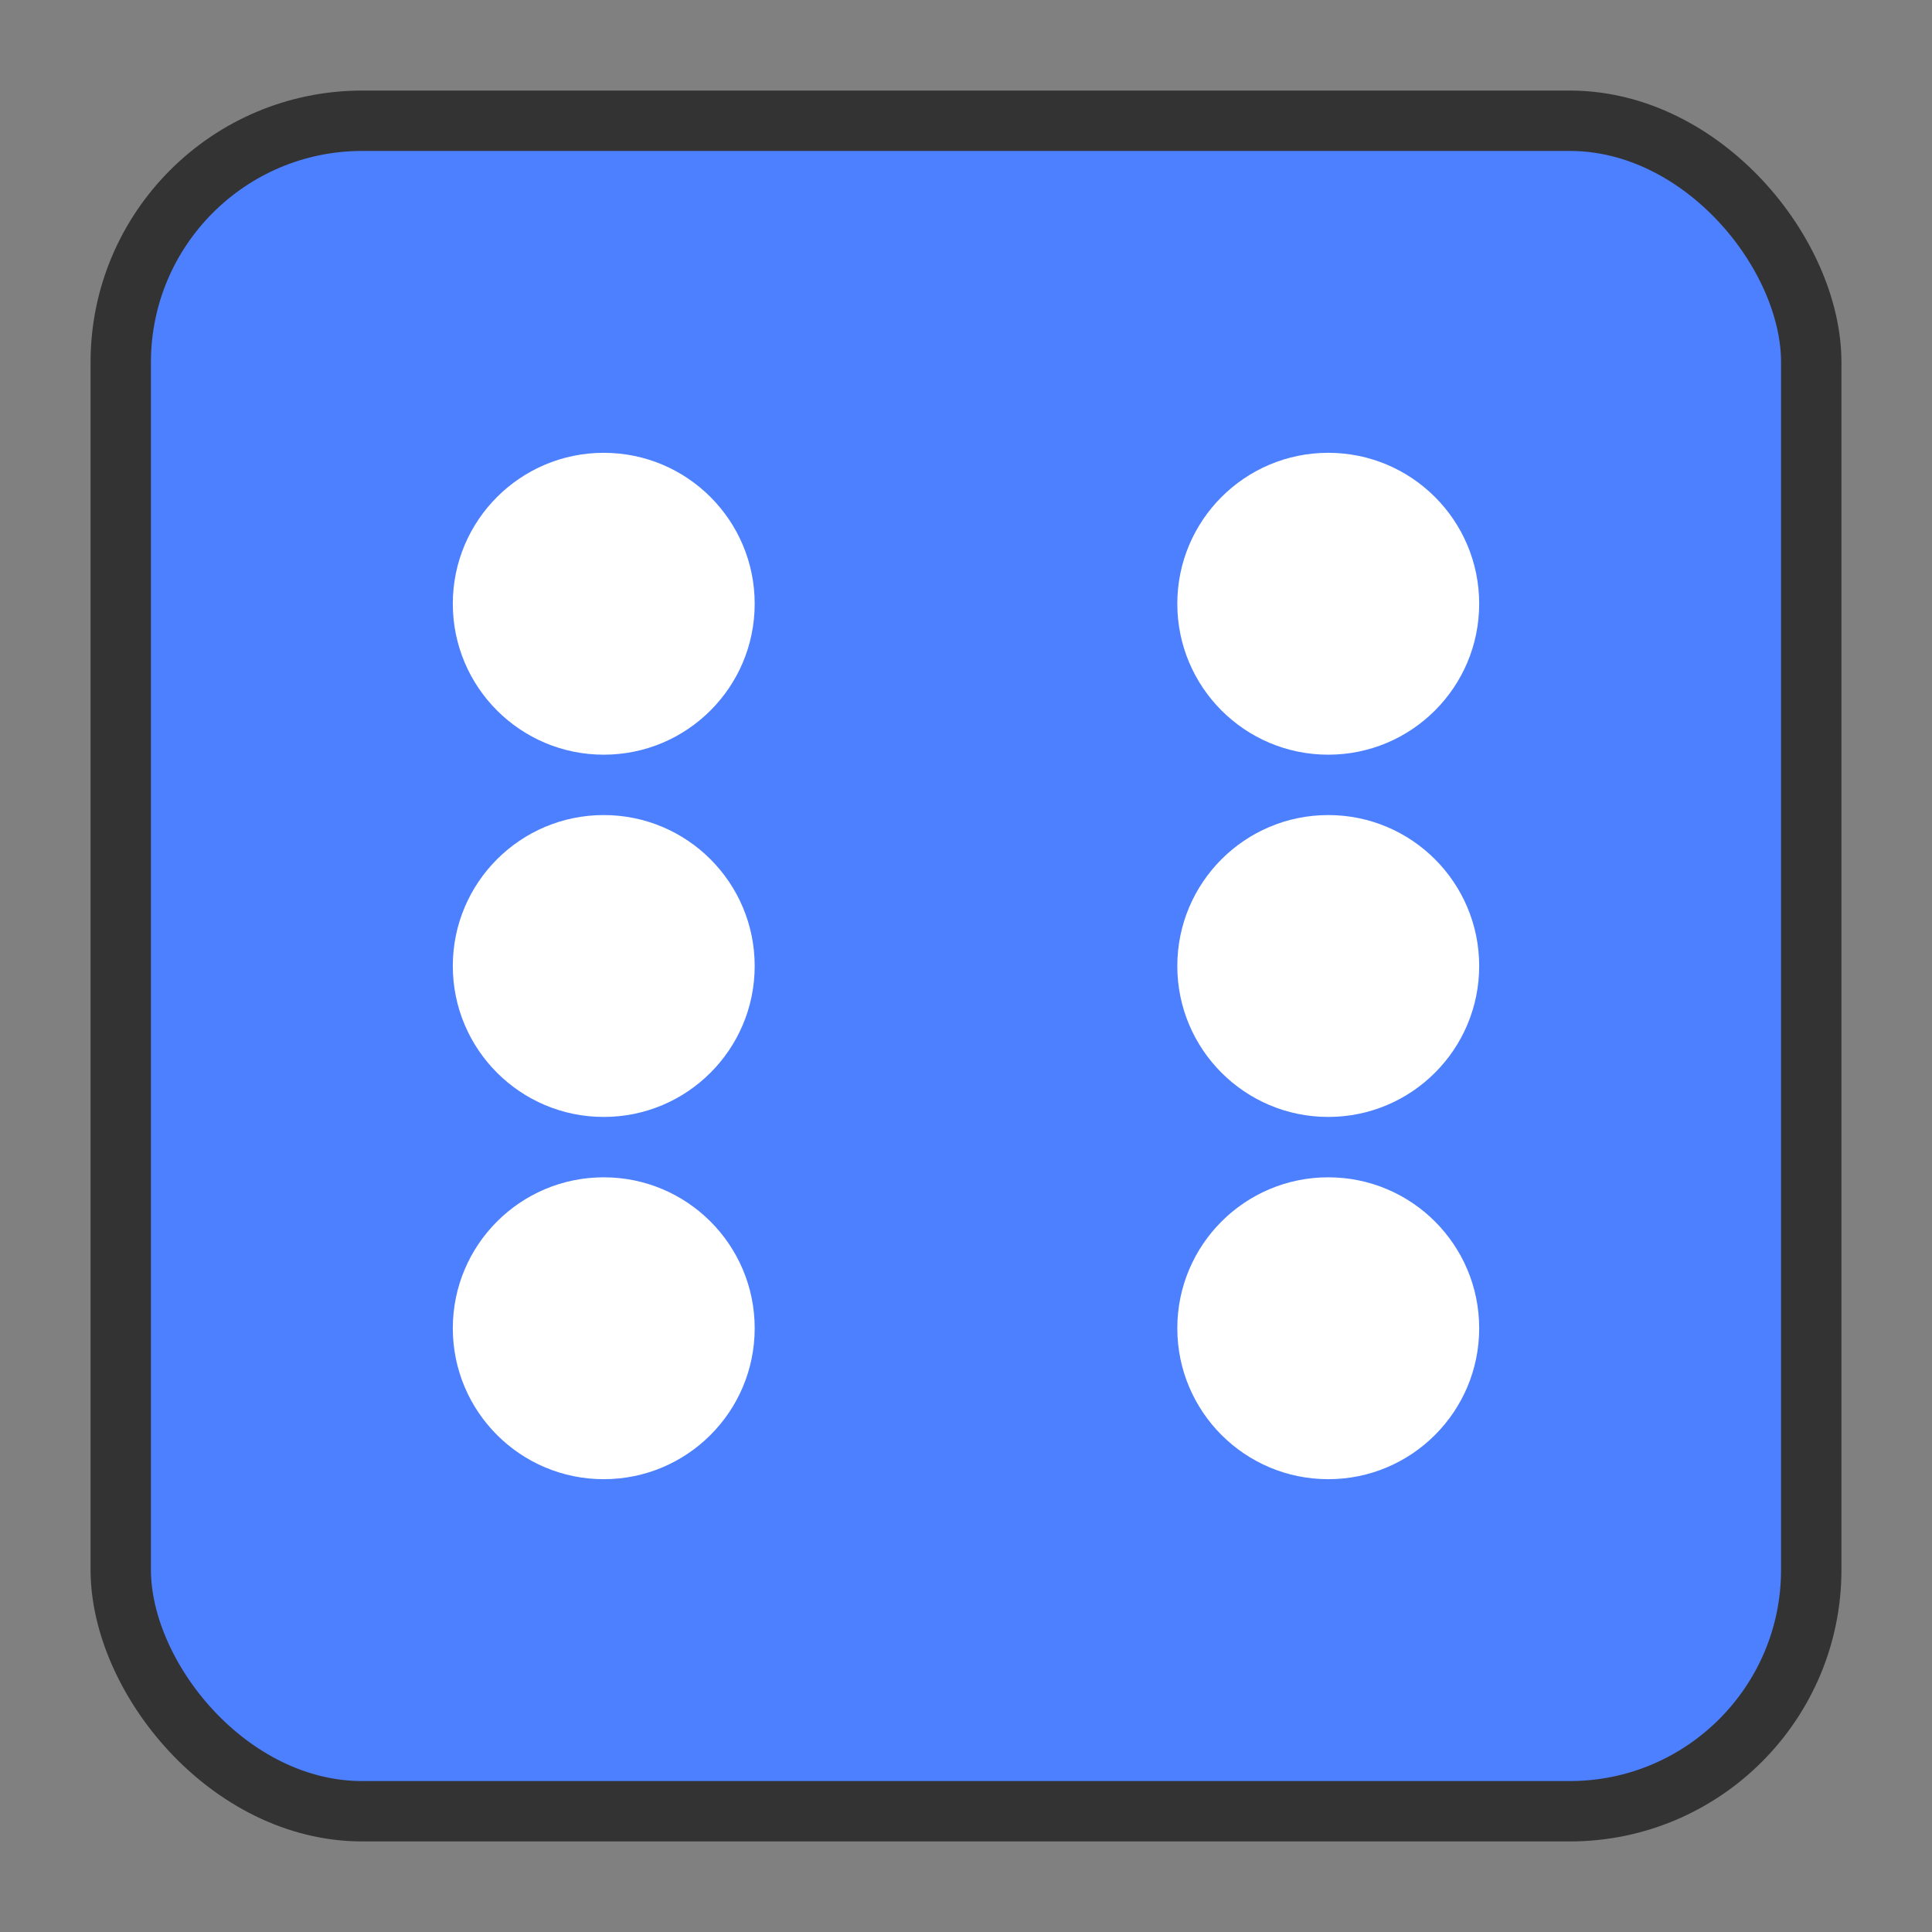<svg width="64" height="64" viewBox="0 0 64 64" xmlns="http://www.w3.org/2000/svg">
  <rect x="0" y="0" width="64" height="64" fill="#808080" stroke="none"/>
  <rect x="4" y="4" width="56" height="56"
        rx="8" ry="8"
        fill="#4D80FF" stroke="#333" stroke-width="2" />
  <circle cx="20" cy="20" r="5" fill="#fff" />
  <circle cx="20" cy="32" r="5" fill="#fff" />
  <circle cx="20" cy="44" r="5" fill="#fff" />
  <circle cx="44" cy="20" r="5" fill="#fff" />
  <circle cx="44" cy="32" r="5" fill="#fff" />
  <circle cx="44" cy="44" r="5" fill="#fff" />
</svg>
